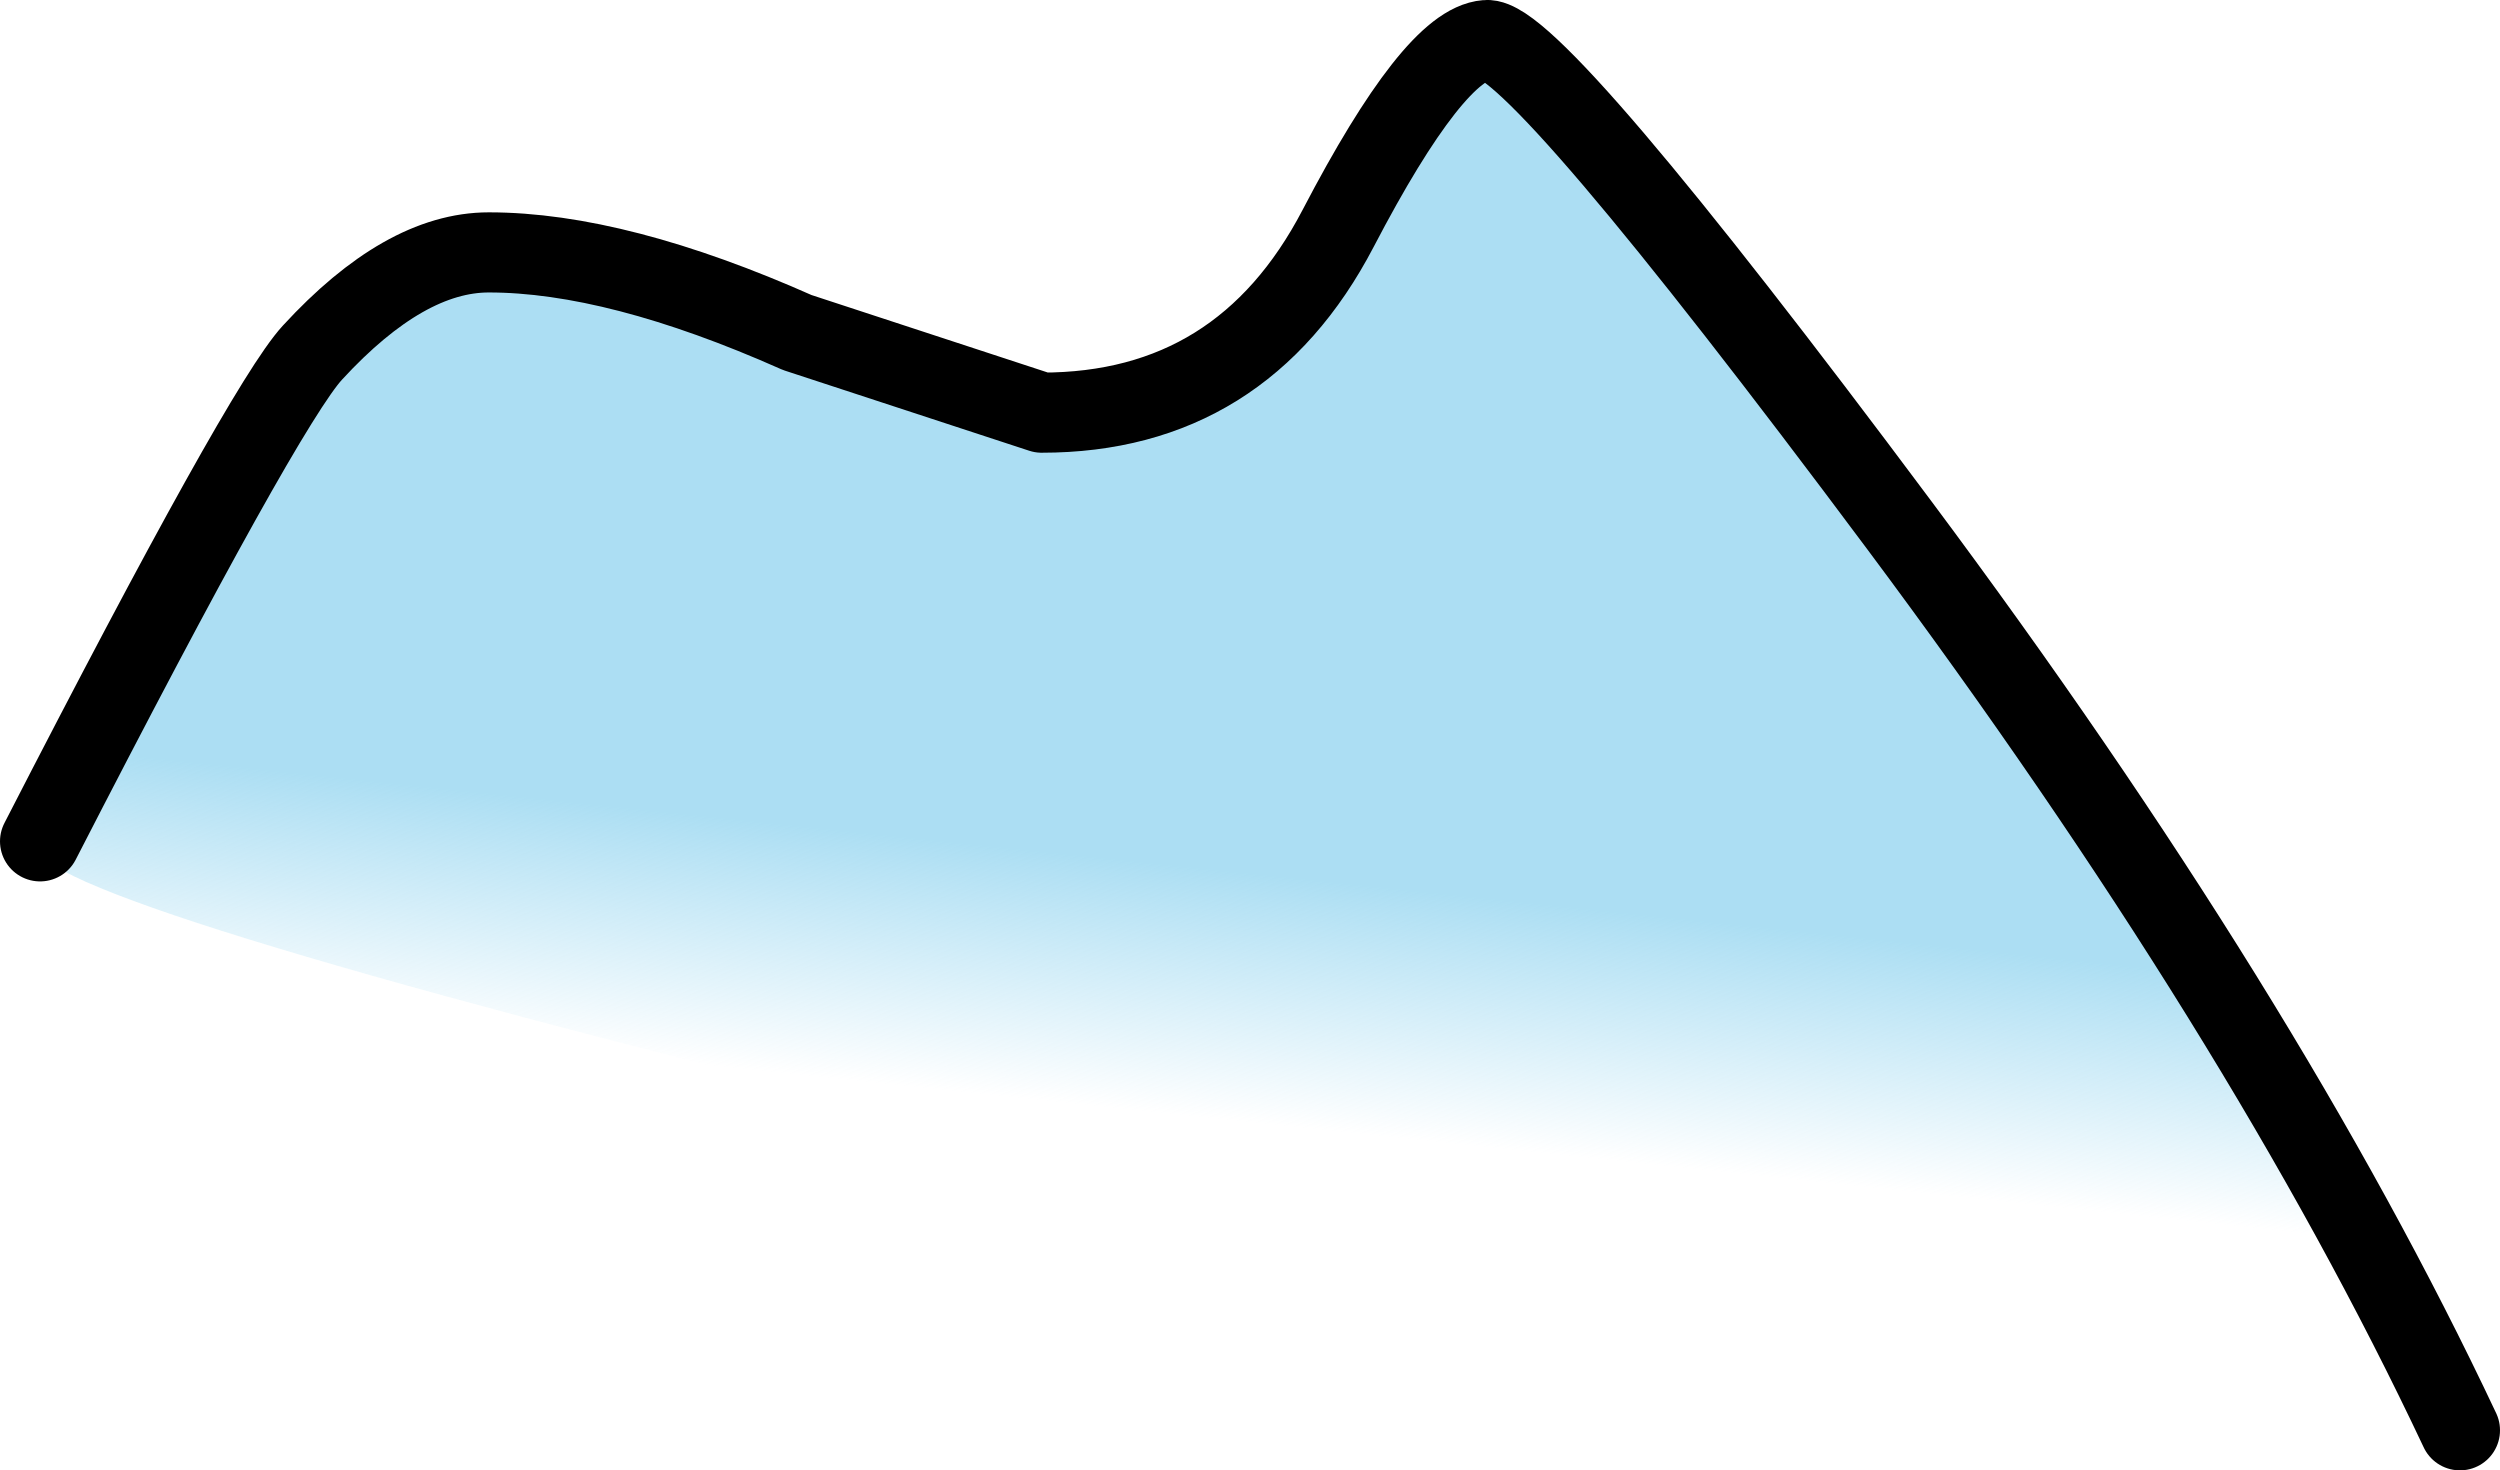 <?xml version="1.0" encoding="UTF-8" standalone="no"?>
<svg xmlns:ffdec="https://www.free-decompiler.com/flash" xmlns:xlink="http://www.w3.org/1999/xlink" ffdec:objectType="shape" height="18.35px" width="31.2px" xmlns="http://www.w3.org/2000/svg">
  <g transform="matrix(1.0, 0.0, 0.0, 1.0, 16.45, 3.0)">
    <path d="M-15.95 7.5 Q-13.15 2.05 -12.55 1.4 -11.4 0.15 -10.35 0.15 -8.75 0.15 -6.5 1.15 L-3.45 2.15 Q-0.95 2.15 0.25 -0.15 1.45 -2.45 2.1 -2.5 2.7 -2.55 7.25 3.55 11.8 9.65 14.25 14.85 9.35 14.35 -2.1 11.65 -14.65 8.65 -15.85 7.75 L-15.95 7.5" fill="url(#gradient0)" fill-rule="evenodd" stroke="none"/>
    <path d="M14.25 14.85 Q11.8 9.65 7.25 3.55 2.7 -2.55 2.1 -2.5 1.45 -2.45 0.25 -0.15 -0.95 2.15 -3.45 2.15 L-6.5 1.15 Q-8.75 0.15 -10.35 0.15 -11.4 0.15 -12.55 1.4 -13.15 2.05 -15.95 7.5" fill="none" stroke="#000000" stroke-linecap="round" stroke-linejoin="round" stroke-width="1.0"/>
  </g>
  <defs>
    <linearGradient gradientTransform="matrix(-0.001, 0.01, -0.019, -0.002, -0.2, 5.2)" gradientUnits="userSpaceOnUse" id="gradient0" spreadMethod="pad" x1="-819.2" x2="819.2">
      <stop offset="0.667" stop-color="#97d6f0" stop-opacity="0.8"/>
      <stop offset="0.855" stop-color="#97d6f0" stop-opacity="0.0"/>
    </linearGradient>
  </defs>
</svg>
